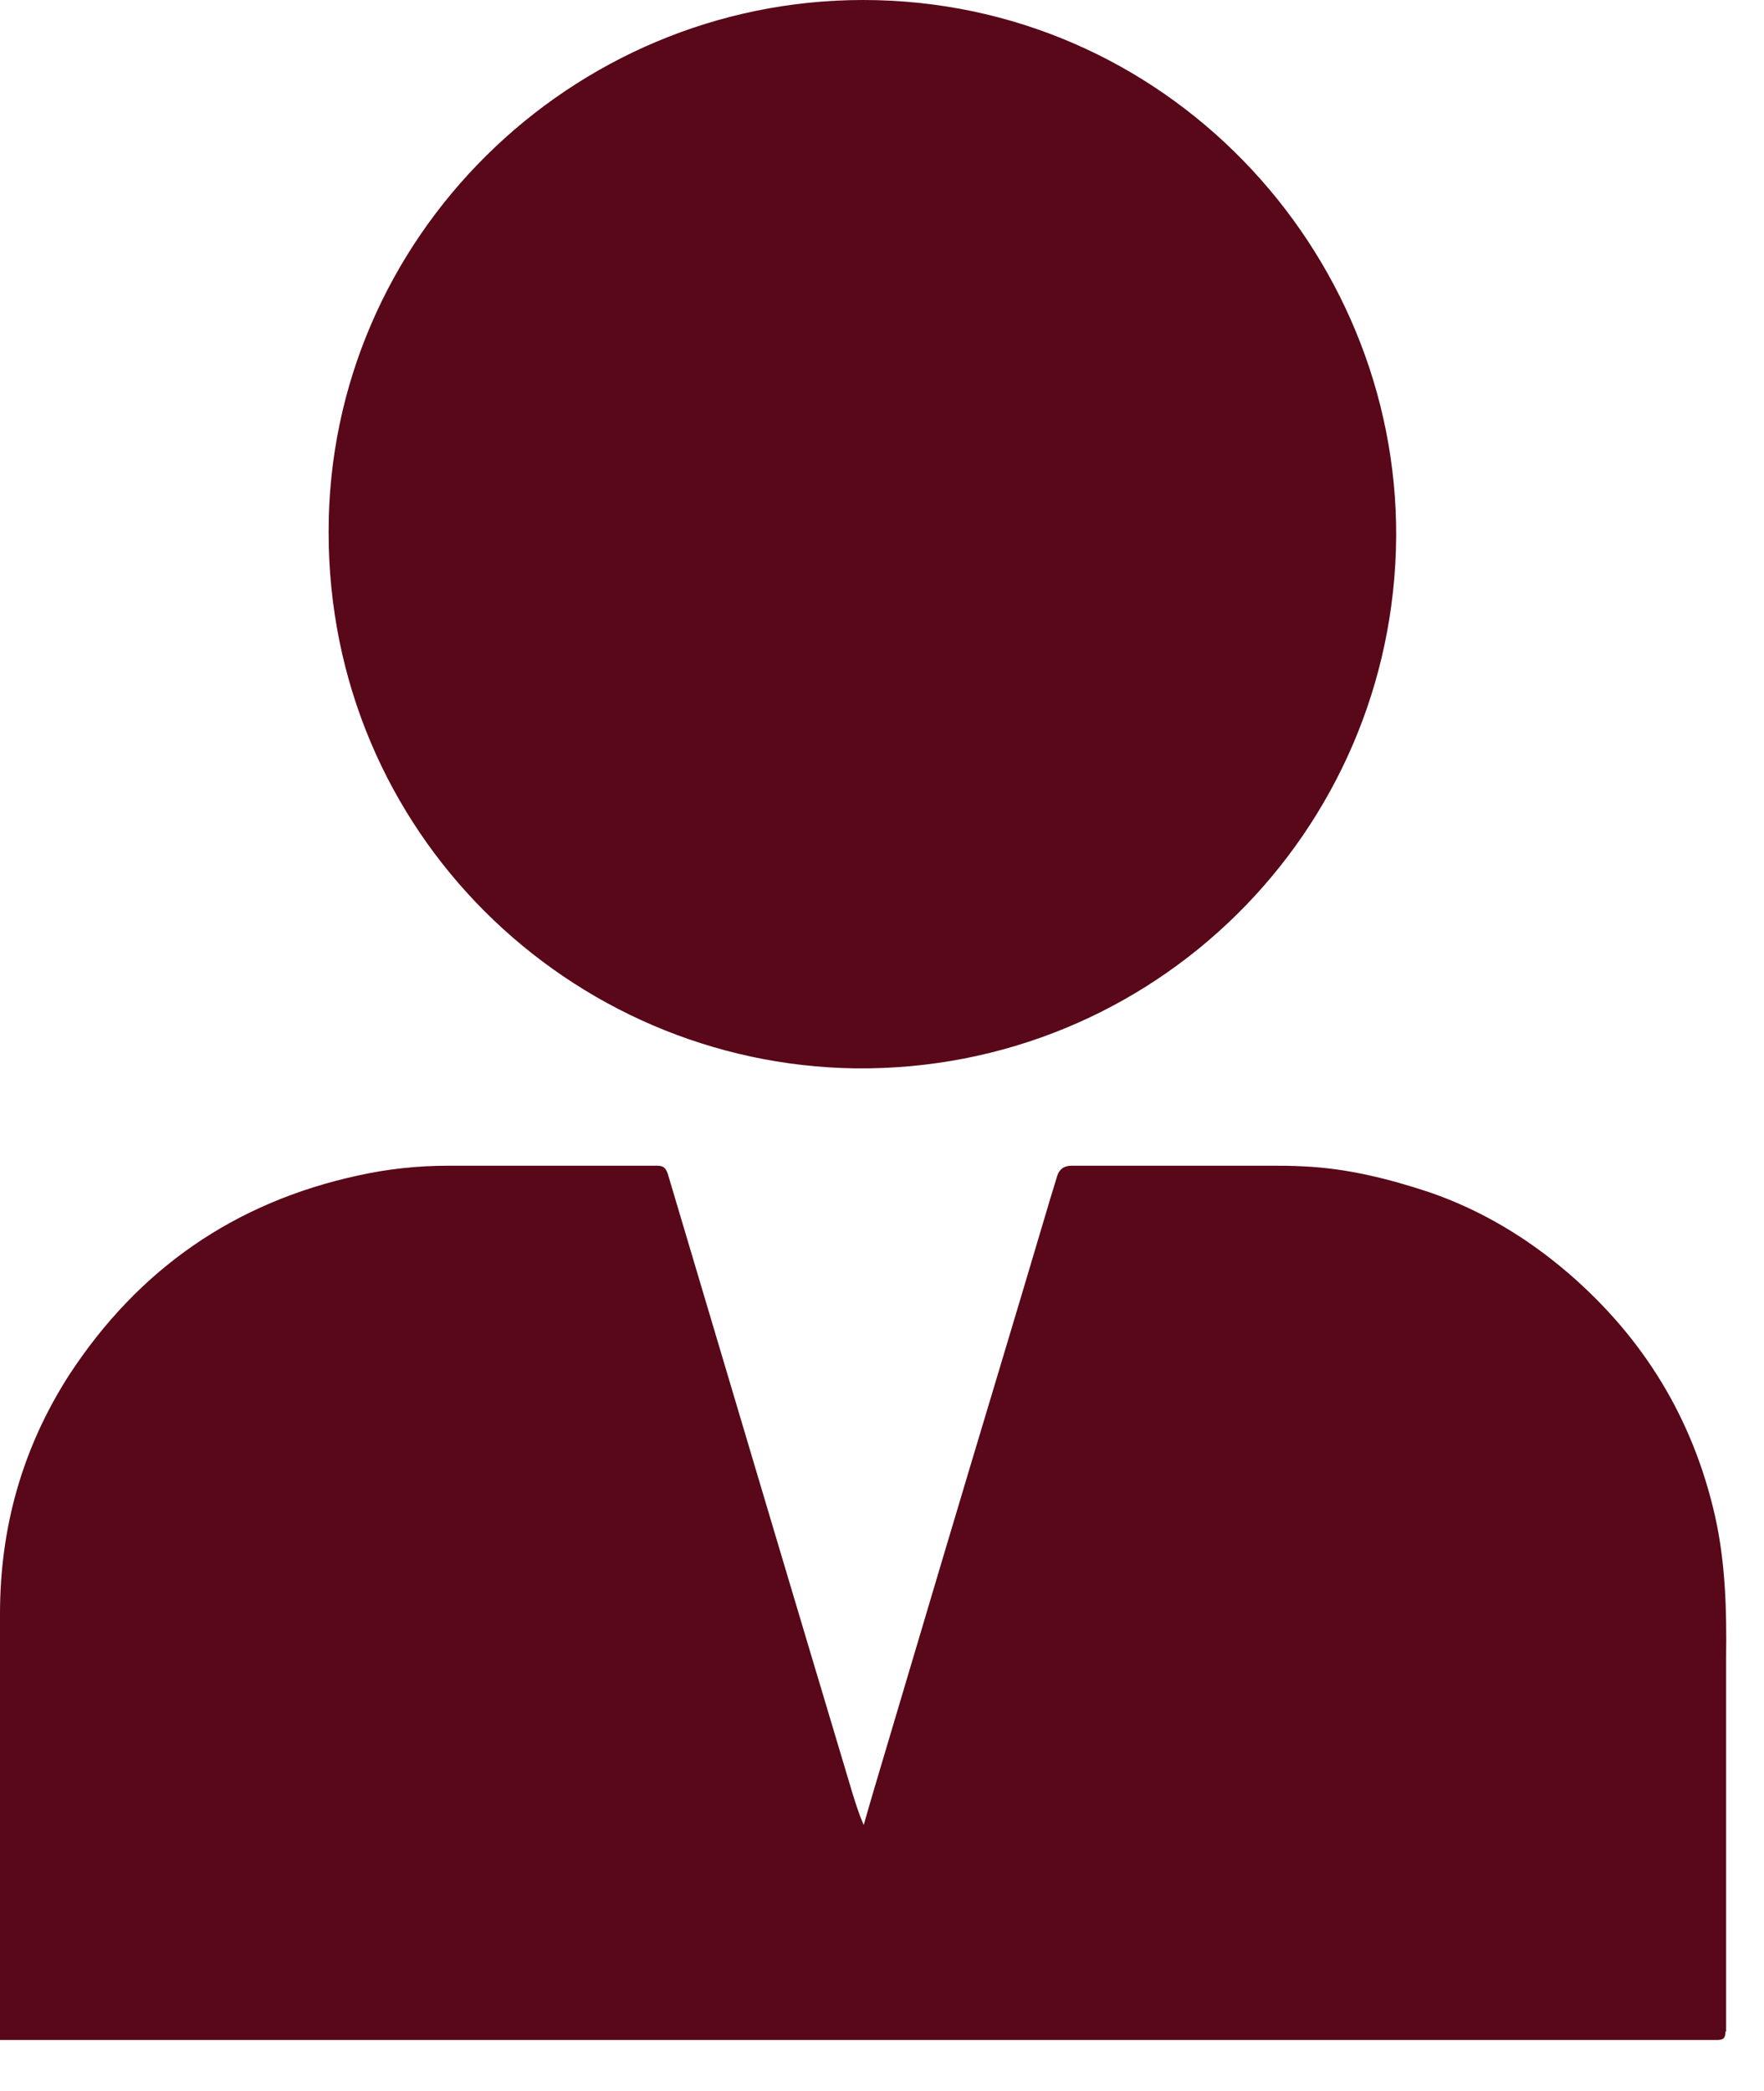 <svg width="27" height="32" viewBox="0 0 27 32" fill="none" xmlns="http://www.w3.org/2000/svg">
<path d="M21.37 8.21C21.34 12.74 17.65 16.4 13.09 16.35C8.73 16.29 5.02 12.75 5.03 8.13C5.03 3.64 8.74 0 13.21 0C17.83 0 21.39 3.82 21.37 8.21Z" fill="#580818"/>
<path d="M26.41 31.09C26.41 31.19 26.38 31.22 26.28 31.22C25.8 31.22 25.33 31.22 24.86 31.22H0.13C0.13 31.22 0.06 31.22 0 31.22V31.02C0 28.9 0 26.8 0 24.7C0 23.38 0.34 22.16 1.06 21.04C2.12 19.42 3.59 18.4 5.48 17.99C5.93 17.89 6.39 17.84 6.86 17.84C7.92 17.84 8.99 17.84 10.06 17.84C10.16 17.84 10.19 17.88 10.22 17.96C11.16 21.12 12.1 24.28 13.05 27.45C13.1 27.61 13.15 27.77 13.22 27.93C13.28 27.72 13.34 27.51 13.4 27.31L14.45 23.78C14.98 22 15.52 20.22 16.05 18.43C16.09 18.29 16.14 18.14 16.18 18C16.213 17.893 16.287 17.84 16.4 17.84C17.42 17.84 18.43 17.84 19.45 17.84C19.61 17.84 19.78 17.84 19.95 17.85C20.62 17.88 21.26 18.04 21.89 18.25C22.67 18.52 23.37 18.94 24 19.48C25.15 20.47 25.91 21.7 26.25 23.2C26.41 23.91 26.43 24.64 26.42 25.37C26.42 27.21 26.42 29.05 26.42 30.89C26.42 30.96 26.42 31.03 26.42 31.09H26.41Z" fill="#580818"/>
</svg>
